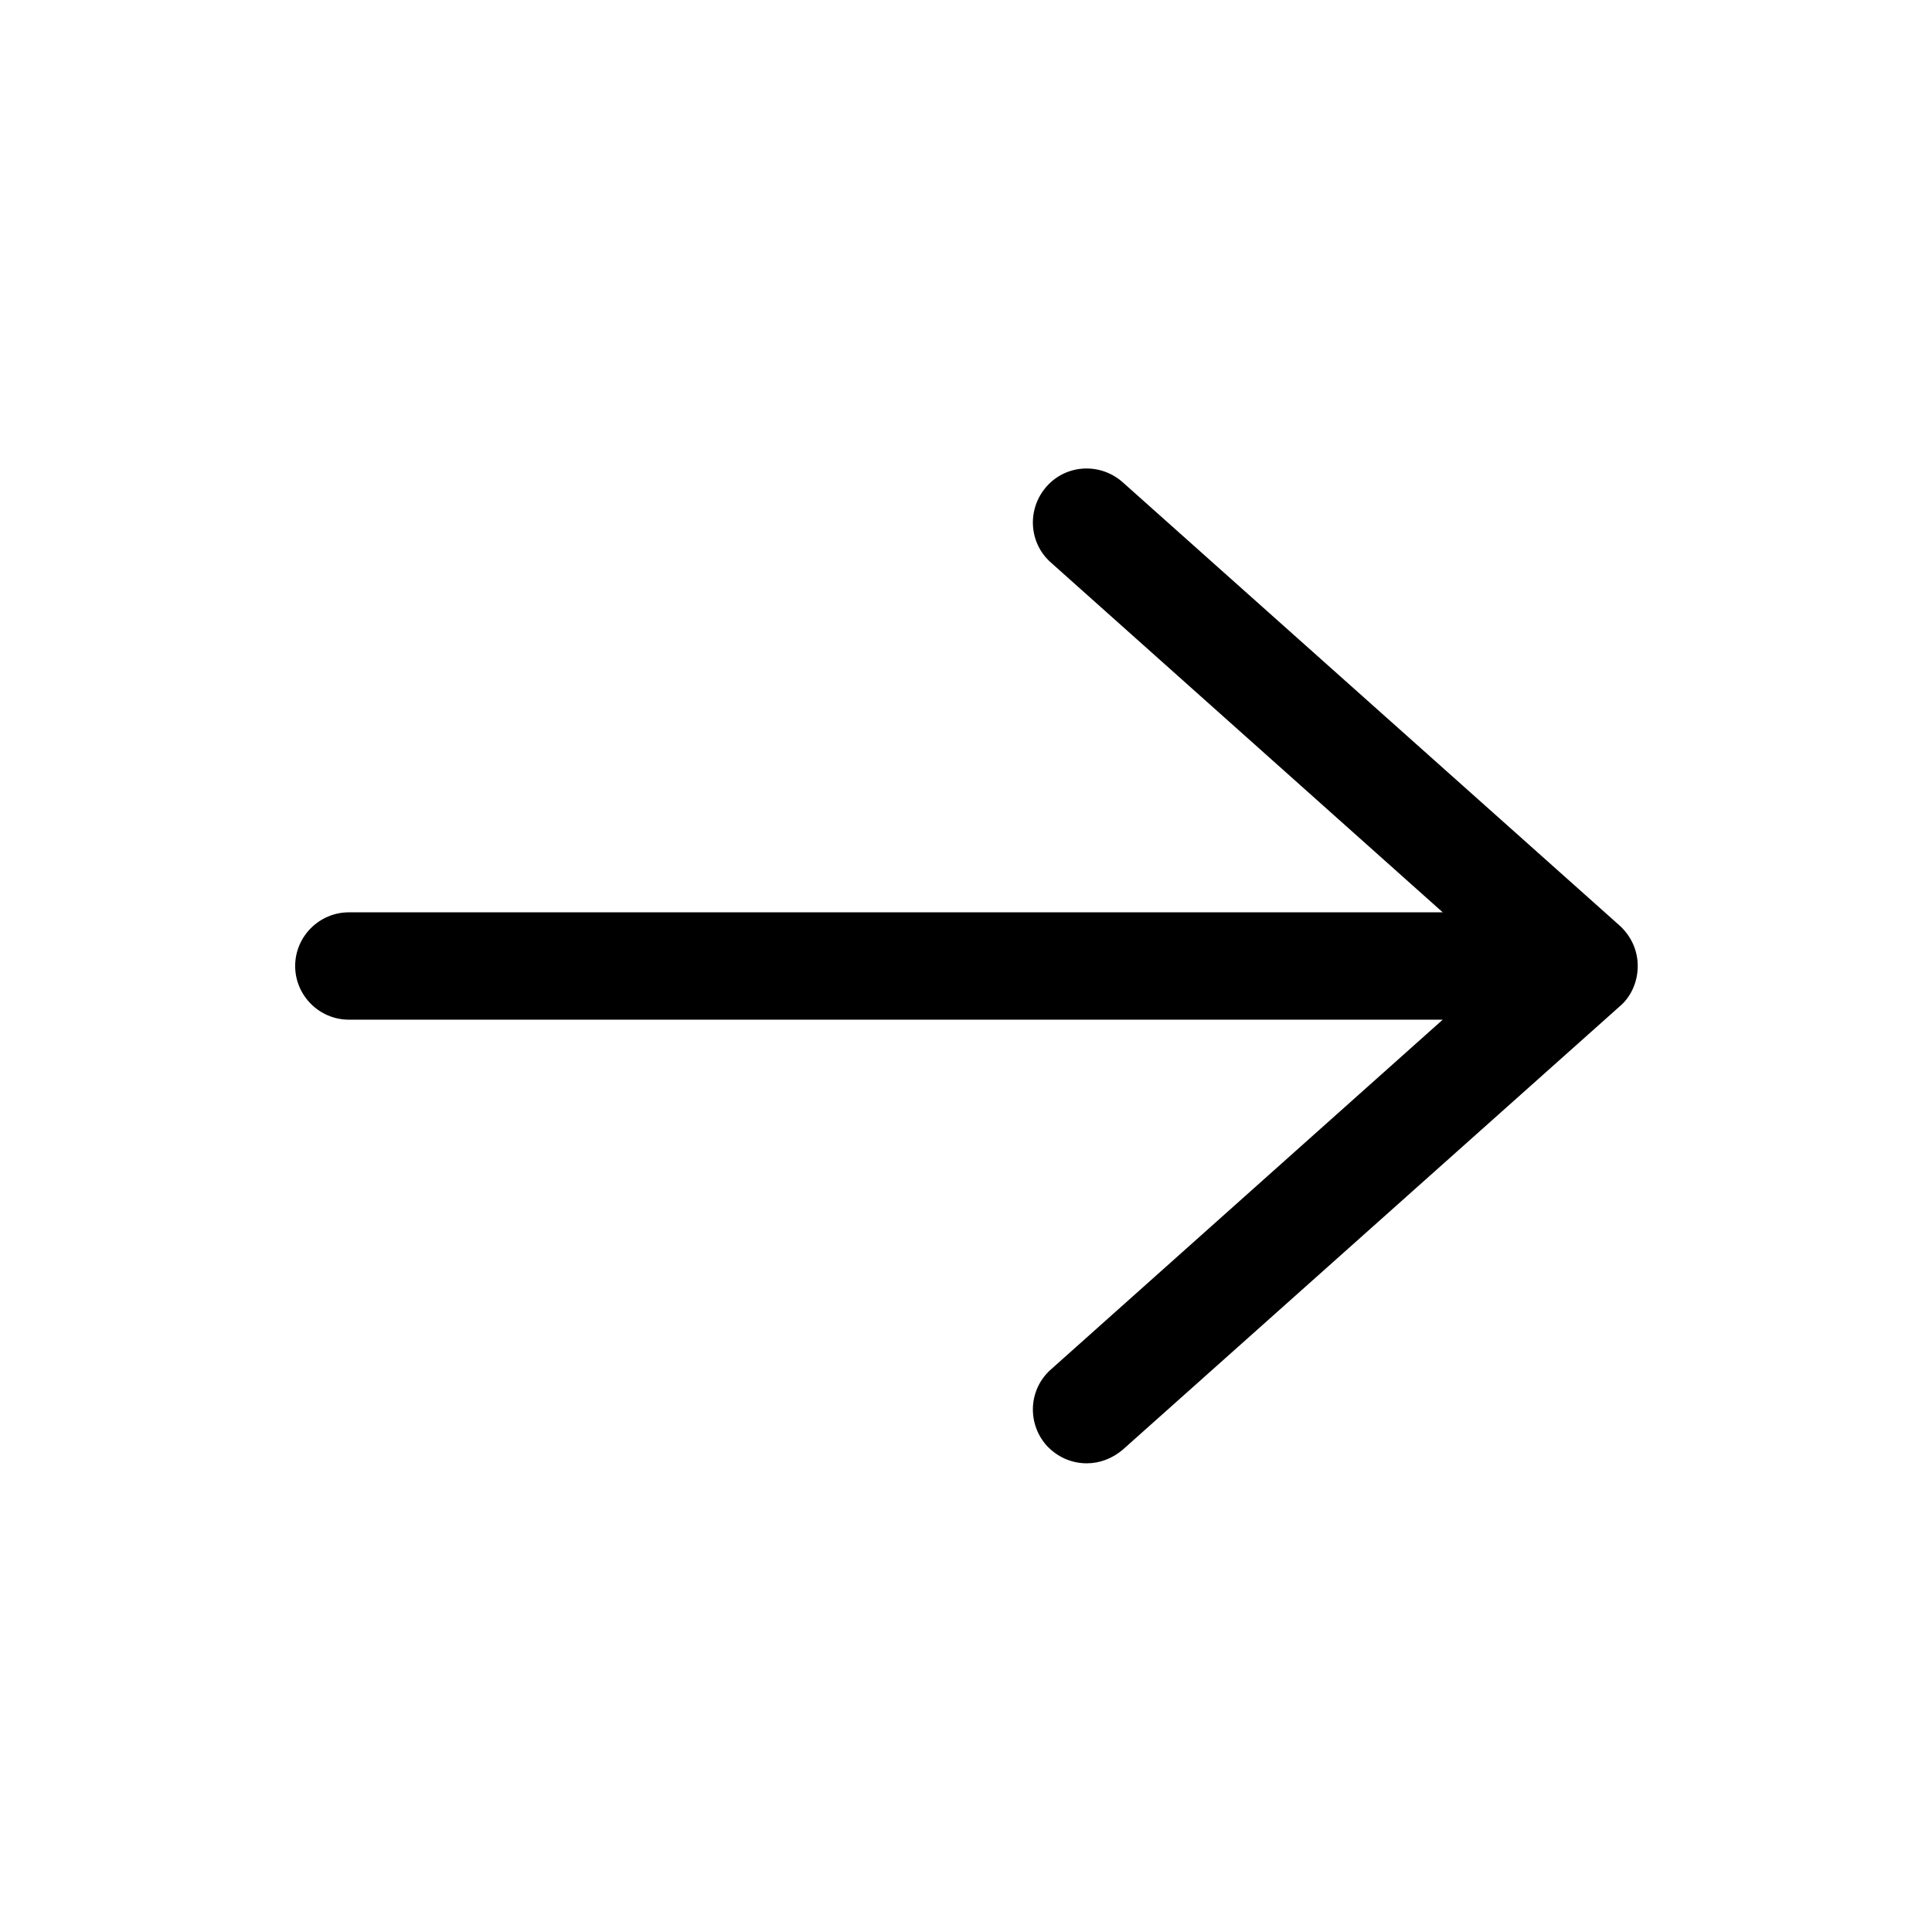 <?xml version="1.0" encoding="utf-8"?>
<!-- Generator: Adobe Illustrator 18.0.0, SVG Export Plug-In . SVG Version: 6.00 Build 0)  -->
<!DOCTYPE svg PUBLIC "-//W3C//DTD SVG 1.1//EN" "http://www.w3.org/Graphics/SVG/1.1/DTD/svg11.dtd">
<svg version="1.1" id="Layer_1" xmlns="http://www.w3.org/2000/svg" xmlns:xlink="http://www.w3.org/1999/xlink" x="0px" y="0px"
	 viewBox="0 0 216 216" enable-background="new 0 0 216 216" xml:space="preserve">
<g>
	<path d="M33,108c0,3.3,2.7,6,6,6h122.3l-43.8,39.1c-2.5,2.2-2.7,6-0.5,8.5c1.2,1.3,2.8,2,4.5,2c1.4,0,2.8-0.5,4-1.5l55.6-49.6
		c1.3-1.1,2-2.8,2-4.5s-0.7-3.3-2-4.5l-55.6-49.6c-2.5-2.2-6.3-2-8.5,0.5c-2.2,2.5-2,6.3,0.5,8.5l43.8,39.1H39
		C35.7,102,33,104.7,33,108z"/>
</g>
</svg>
